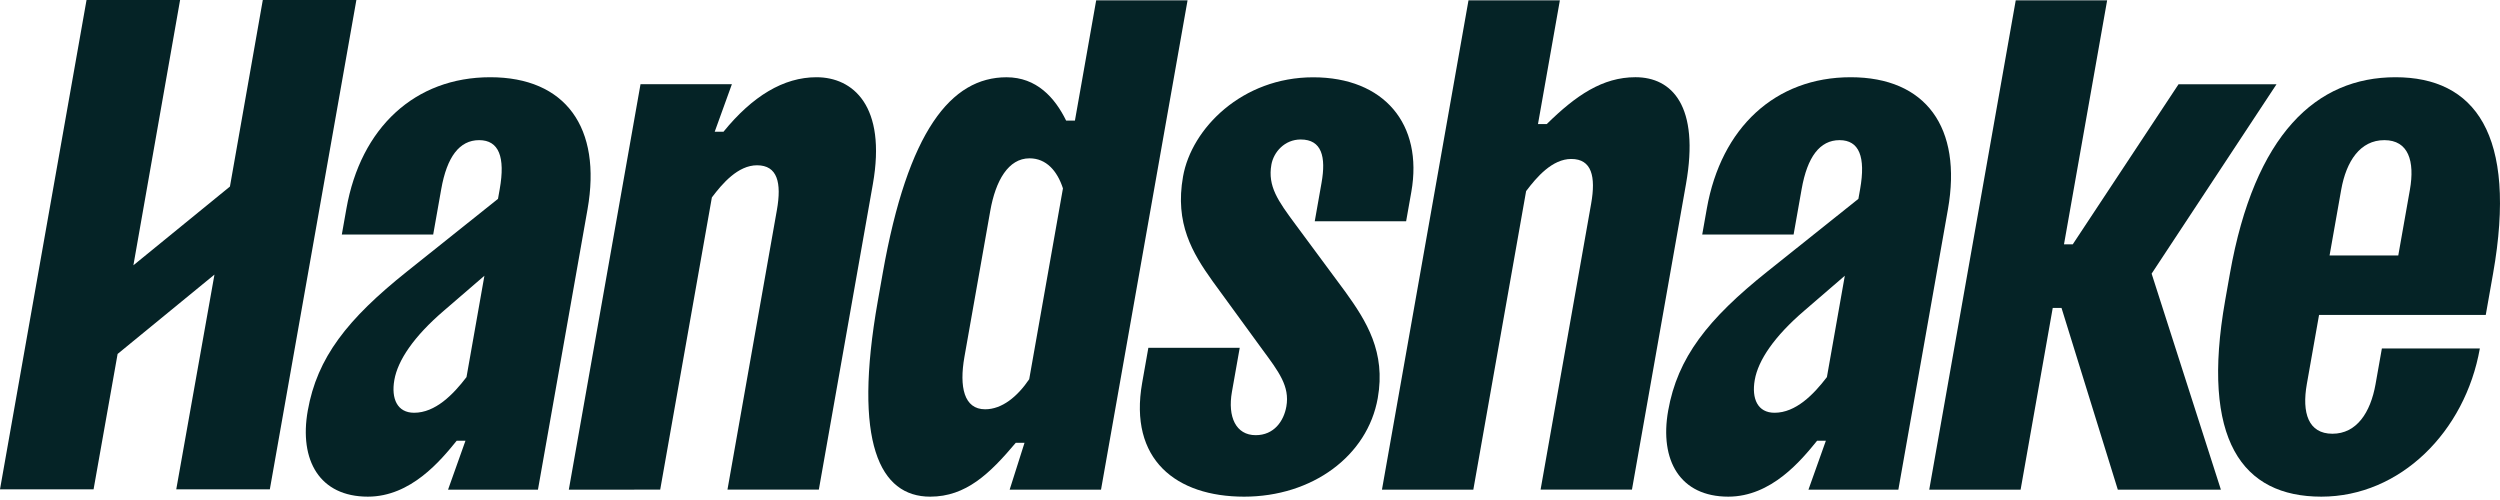 <svg width="150" height="30" viewBox="0 0 500 100" fill="none" xmlns="http://www.w3.org/2000/svg">
<path d="M52.56 0L45.988 37.308L26.68 53.056L36.018 0H17.308L0 97.86H18.716L23.522 70.788L42.892 54.918L35.252 97.86H53.968L71.276 0H52.56Z" fill="#052326"></path>
<path d="M96.883 55.148L88.774 62.139C82.738 67.311 79.564 72.064 78.871 75.981C78.206 79.76 79.463 82.552 82.828 82.552C87.064 82.552 90.635 78.918 93.301 75.419L96.883 55.148ZM89.609 97.932L93.094 88.146H91.339C88.159 92.064 82.196 99.331 73.573 99.331C63.922 99.331 59.798 92.064 61.552 82.133C63.43 71.507 69.471 63.822 81.386 54.31L99.599 39.771L99.945 37.815C101.085 31.384 99.772 28.029 95.827 28.029C91.881 28.029 89.389 31.384 88.249 37.815L86.639 46.904H68.365L69.281 41.733C72.148 25.516 82.995 15.447 98.051 15.447C113.106 15.447 120.394 25.511 117.504 41.872L107.59 97.932H89.609Z" fill="#052326"></path>
<path d="M113.764 97.929L128.102 16.845H146.376L142.939 26.352H144.694C150.489 19.225 156.709 15.447 163.292 15.447C170.602 15.447 177.336 21.181 174.57 36.834L163.767 97.926H145.493L155.379 42.005C156.346 36.556 155.502 33.056 151.406 33.056C147.605 33.056 144.476 36.689 142.375 39.487L132.041 97.926L113.764 97.929Z" fill="#052326"></path>
<path d="M212.59 37.678C211.455 34.184 209.262 31.665 205.903 31.665C201.661 31.665 199.119 36.139 198.057 42.152L192.887 71.369C191.826 77.382 192.787 81.857 197.029 81.857C200.393 81.857 203.466 79.344 205.842 75.844L212.59 37.678ZM220.204 97.931L201.93 97.934L204.903 88.566H203.148C197.967 94.718 193.206 99.332 186.042 99.332C175.954 99.332 170.545 88.566 175.563 60.191L176.552 54.596C181.571 26.215 190.199 15.454 201.309 15.454C207.306 15.454 210.972 19.511 213.23 24.125H214.984L219.237 0.068H237.512L220.204 97.931Z" fill="#052326"></path>
<path d="M281.225 44.256L262.95 44.254L264.308 36.563C265.225 31.392 264.381 27.898 260.139 27.898C256.92 27.898 254.724 30.417 254.277 32.93C253.511 37.266 255.624 40.197 259.044 44.816L269.075 58.374C273.3 64.248 277.184 70.4 275.552 79.623C273.501 91.225 262.414 99.333 248.823 99.333C235.231 99.333 225.714 91.921 228.436 76.547L229.671 69.559H247.945L246.386 78.369C245.497 83.401 247.191 87.034 251.142 87.034C254.797 87.034 256.753 84.237 257.272 81.3C257.988 77.243 255.73 74.312 252.427 69.837L242.547 56.279C238.445 50.545 234.946 44.677 236.606 35.31C238.311 25.664 248.448 15.46 262.632 15.46C276.815 15.46 284.662 24.828 282.264 38.386L281.225 44.256Z" fill="#052326"></path>
<path d="M423.563 97.934L412.302 61.584H410.547L404.121 97.934H385.846L403.148 0.068H421.428L412.8 48.862H414.554L435.712 16.847H455.306L430.325 54.73L444.179 97.934H423.563Z" fill="#052326"></path>
<path d="M465.913 51.094H479.655L481.98 37.954C482.991 32.22 481.689 28.029 476.866 28.029C472.044 28.029 469.255 32.226 468.238 37.954L465.913 51.094ZM463.812 62.981L461.364 76.823C460.352 82.557 461.655 86.748 466.483 86.748C471.311 86.748 474.094 82.552 475.112 76.823L476.375 69.696H495.968C493.028 86.33 480.052 99.331 464.264 99.331C448.477 99.331 440.094 88.007 445.04 60.044L445.979 54.733C450.925 26.77 463.309 15.447 479.096 15.447C494.884 15.447 503.557 26.77 498.611 54.733L497.153 62.981H463.812Z" fill="#052326"></path>
<path d="M276.392 97.928L293.699 0.068H311.974L307.598 24.811H309.353C315.187 19.076 320.513 15.443 327.09 15.443C334.4 15.443 339.966 21.177 337.194 36.831L326.392 97.922H308.117L318.227 40.742C319.194 35.292 318.35 31.793 314.254 31.793C310.453 31.793 307.324 35.426 305.223 38.224L294.666 97.928H276.392Z" fill="#052326"></path>
<path d="M368.963 55.148L360.855 62.139C354.819 67.311 351.639 72.064 350.952 75.981C350.287 79.76 351.544 82.552 354.908 82.552C359.15 82.552 362.715 78.918 365.381 75.419L368.963 55.148ZM361.69 97.932L365.174 88.146H363.42C360.24 92.064 354.277 99.331 345.654 99.331C336.003 99.331 331.878 92.064 333.633 82.133C335.511 71.507 341.552 63.822 353.467 54.31L371.679 39.771L372.026 37.815C373.16 31.384 371.853 28.029 367.907 28.029C363.962 28.029 361.464 31.384 360.329 37.815L358.72 46.904H340.445L341.362 41.733C344.229 25.516 355.076 15.447 370.131 15.447C385.187 15.447 392.474 25.511 389.585 41.872L379.671 97.932H361.69Z" fill="#052326"></path>
</svg>